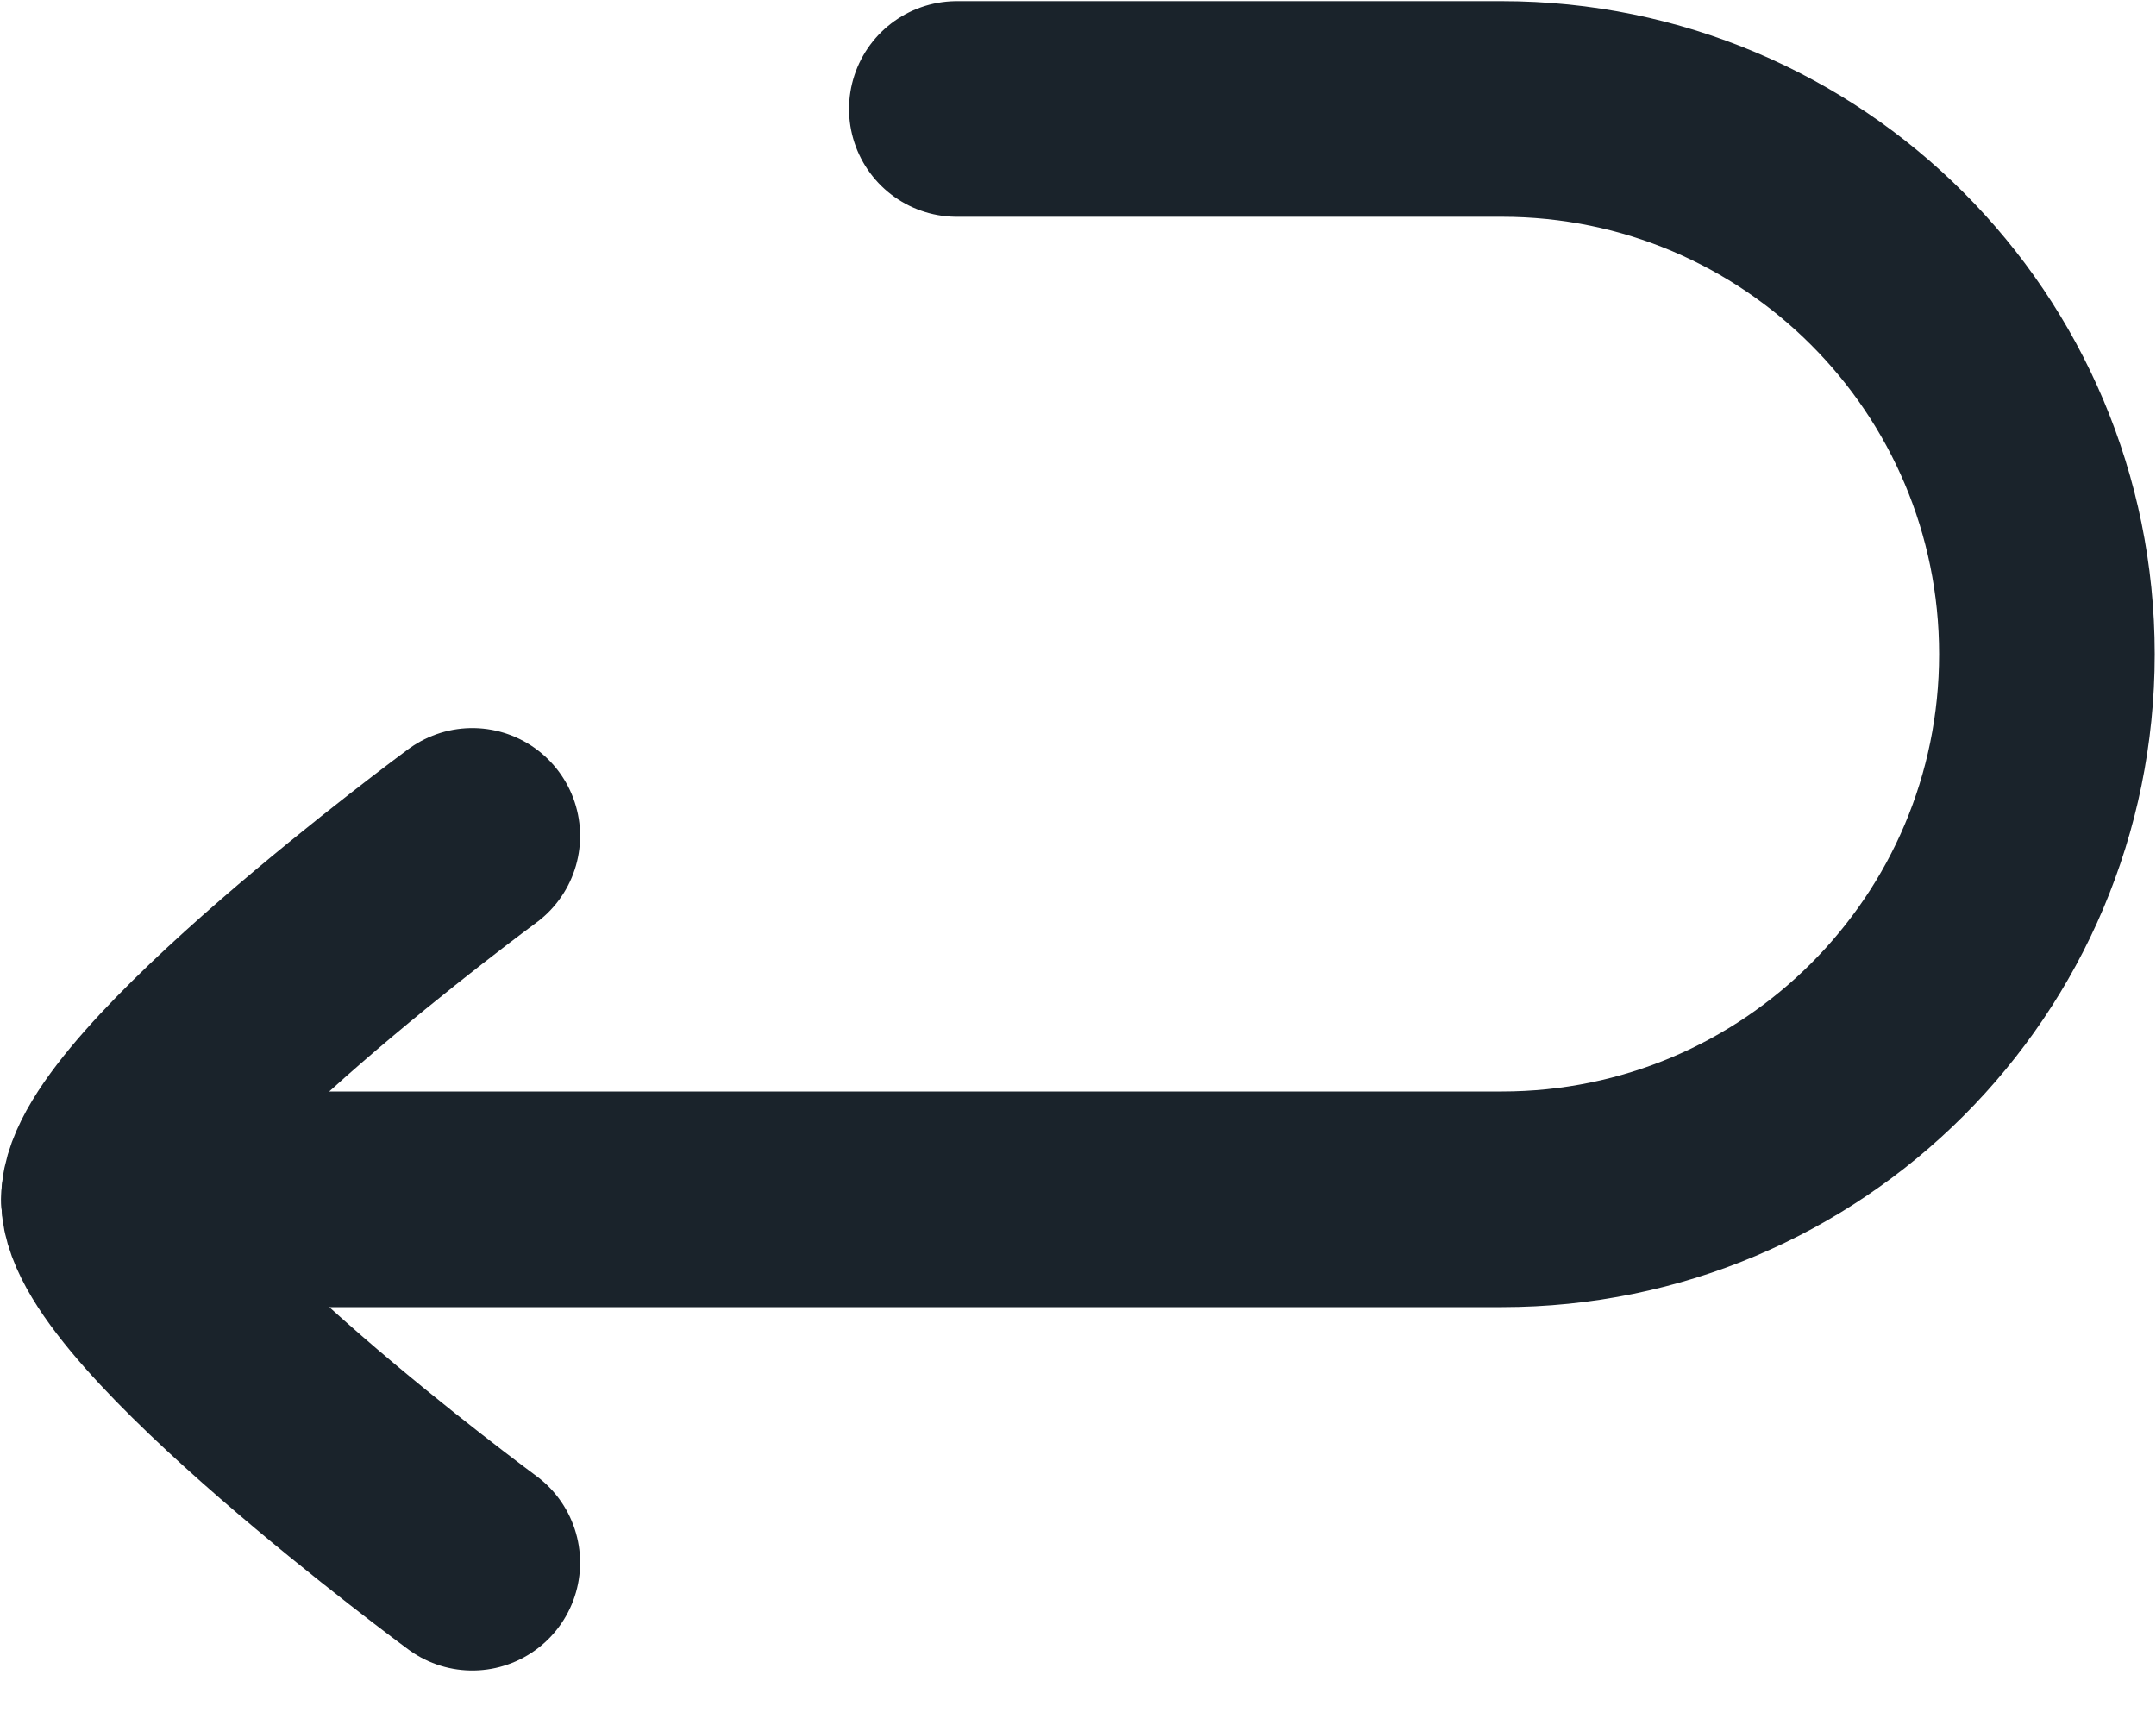 <svg width="15" height="12" viewBox="0 0 15 12" fill="none" xmlns="http://www.w3.org/2000/svg">
<path d="M6.657 0.758H10.449C12.544 0.758 14.241 2.456 14.241 4.551C14.241 6.645 12.544 8.343 10.449 8.343H0.758" stroke="#1A232B" stroke-width="1.5" stroke-linecap="round" stroke-linejoin="round"/>
<path d="M3.286 5.815C3.286 5.815 0.758 7.676 0.758 8.343C0.758 9.009 3.286 10.871 3.286 10.871" stroke="#1A232B" stroke-width="1.5" stroke-linecap="round" stroke-linejoin="round"/>
</svg>
